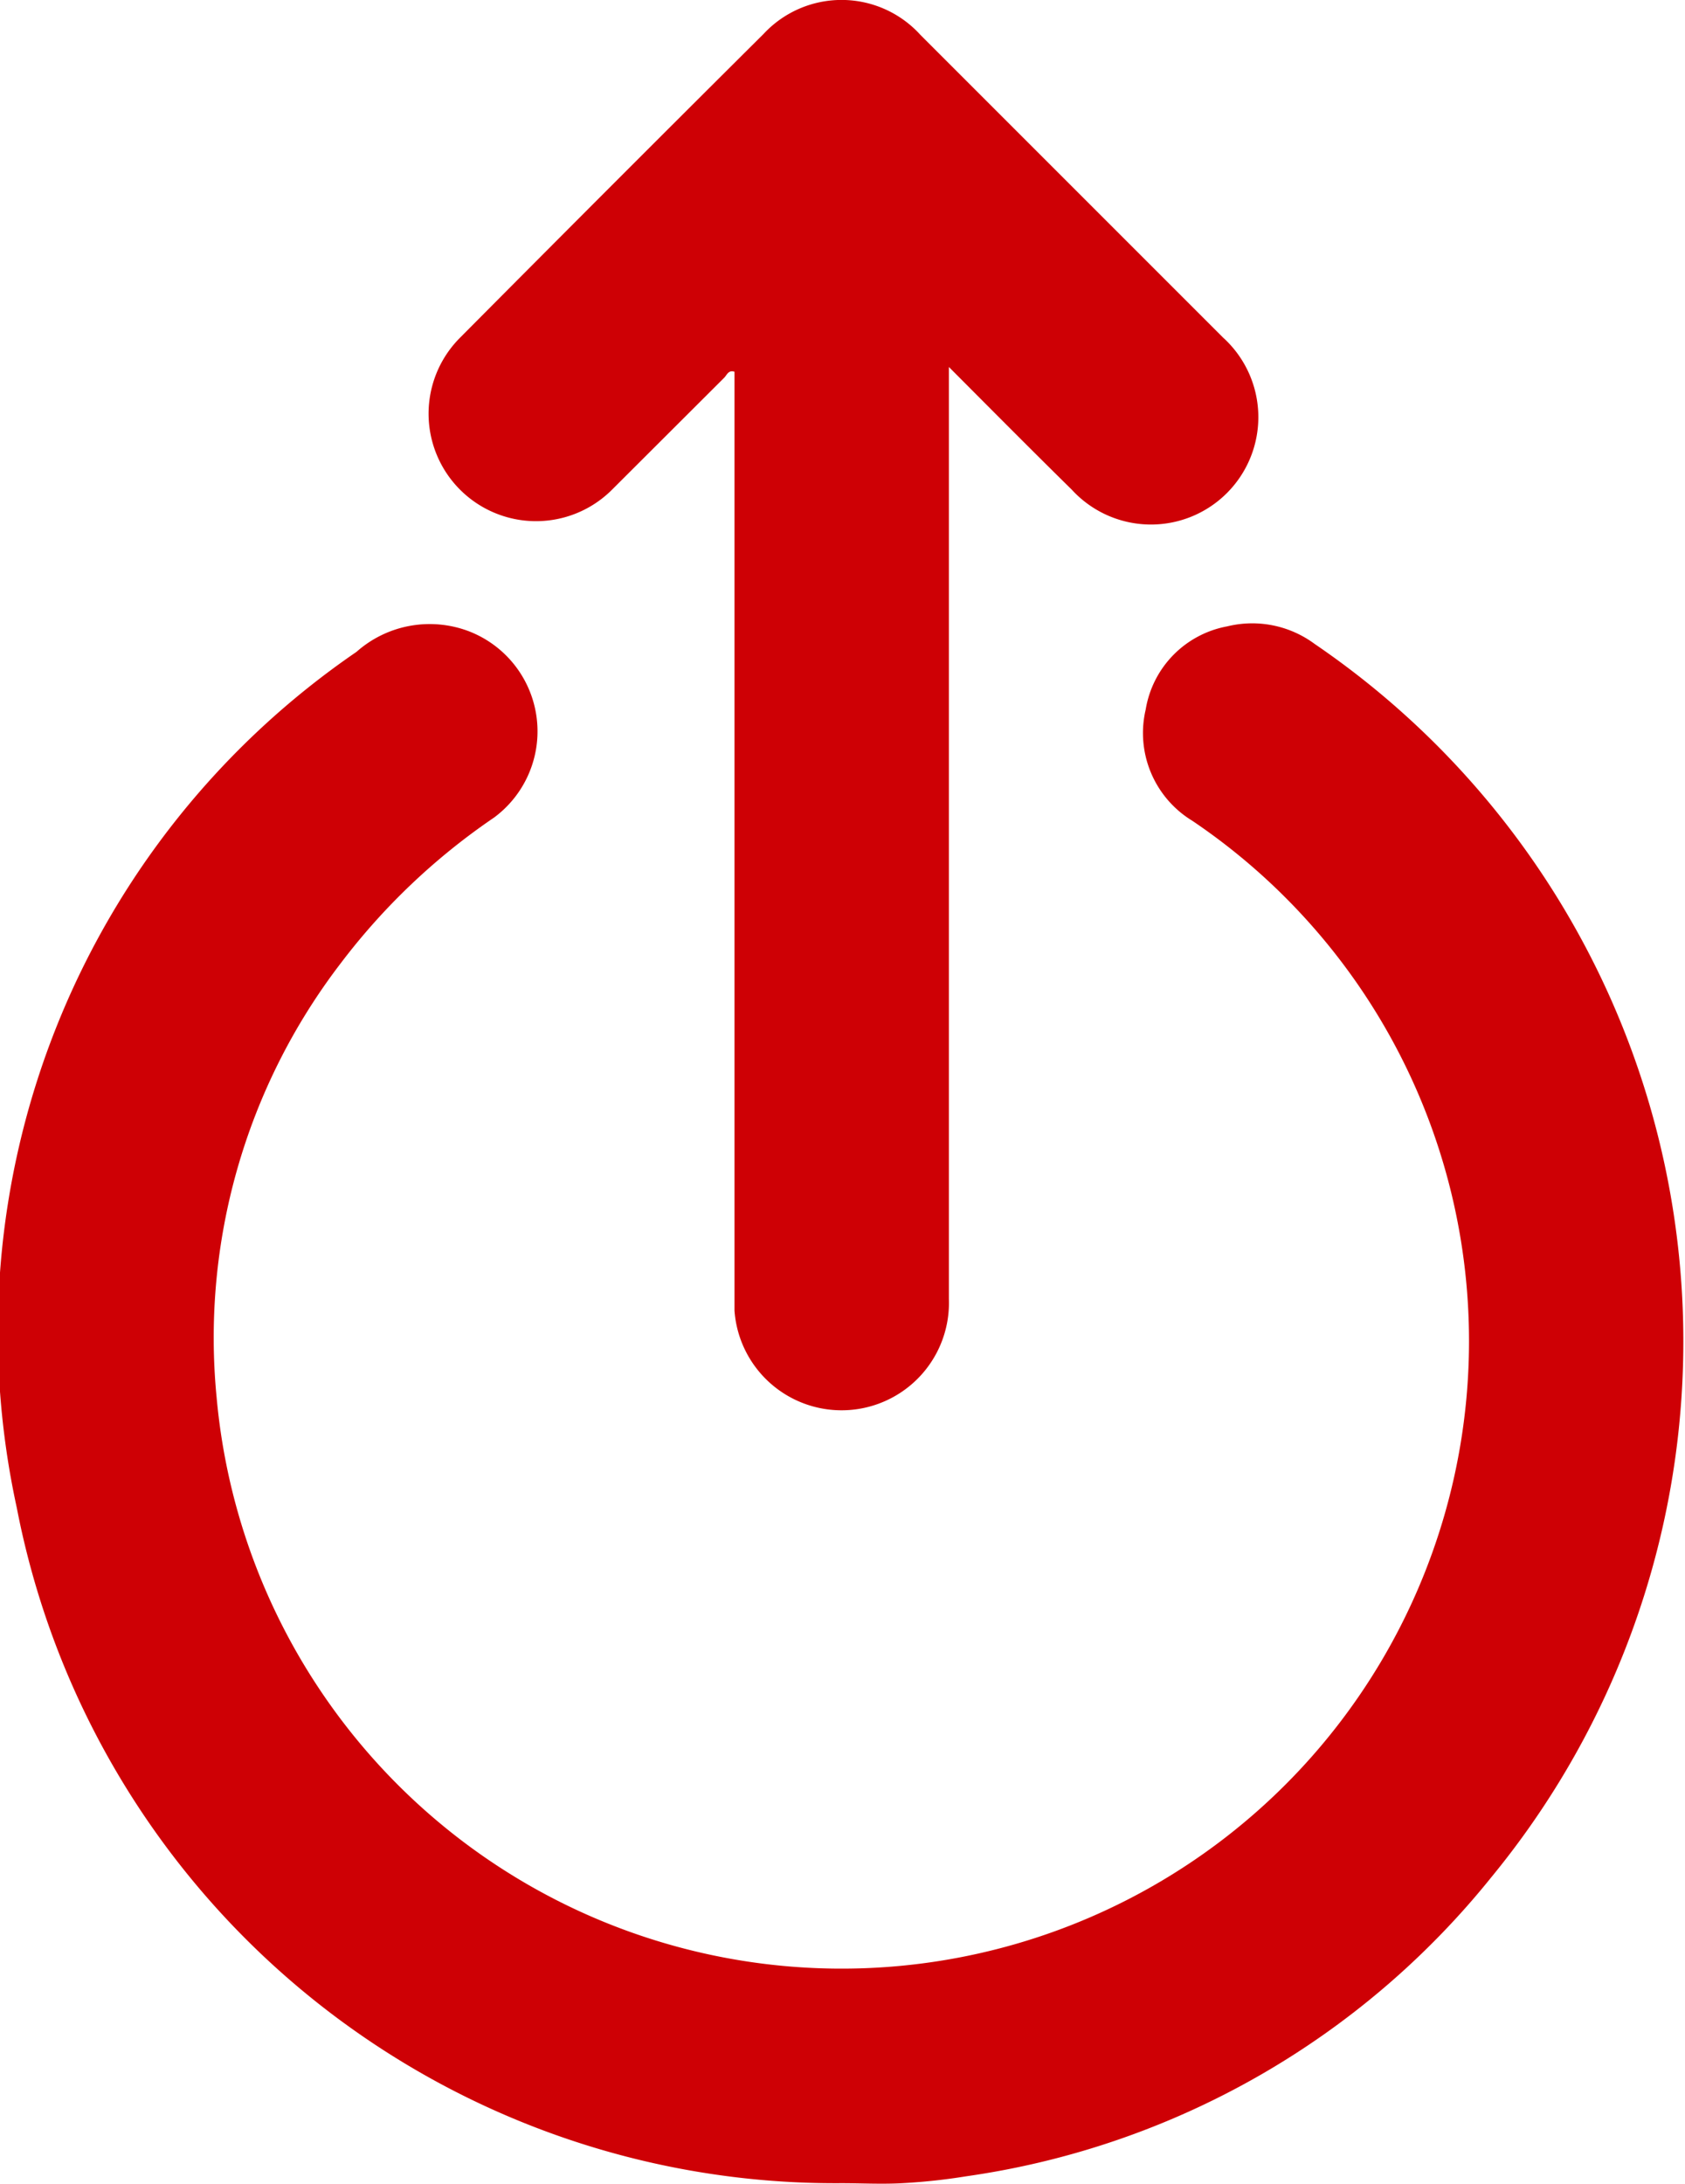 <svg xmlns="http://www.w3.org/2000/svg" width="14.469" height="18.75" viewBox="0 0 14.469 18.75">
    <defs>
        <style>
            .prefix__cls-1{fill:#ce0005}
        </style>
    </defs>
    <g id="prefix__Group_2911" data-name="Group 2911" transform="translate(0 -1)">
        <path id="prefix__Path_111" d="M7.4 106.6a7.159 7.159 0 0 1-7.08-5.8 7.078 7.078 0 0 1 2.917-7.348.947.947 0 0 1 .965-.177.921.921 0 0 1 .216 1.6A5.6 5.6 0 0 0 3.1 96.128a5.283 5.283 0 0 0-1.064 3.724 5.388 5.388 0 1 0 8.378-4.95.882.882 0 0 1-.4-.955.869.869 0 0 1 .7-.714.9.9 0 0 1 .751.151 7.245 7.245 0 0 1 1.521 10.584 7.062 7.062 0 0 1-4.515 2.573 5.159 5.159 0 0 1-.533.058c-.178.011-.358.001-.538.001z" class="prefix__cls-1" data-name="Path 111" transform="translate(-.176 -86.855)"/>
        <path id="prefix__Path_112" d="M61.245 3.2v8.002a.922.922 0 0 1-1.841.1v-.17-7.891c-.052-.018-.066.029-.088.051l-.961.959a.922.922 0 1 1-1.31-1.3q1.3-1.309 2.61-2.612A.914.914 0 0 1 61 .348l2.6 2.6a.922.922 0 1 1-1.3 1.305c-.346-.34-.687-.684-1.055-1.053z" class="prefix__cls-1" data-name="Path 112" transform="translate(-53.097 .951)"/>
    </g>
</svg>
